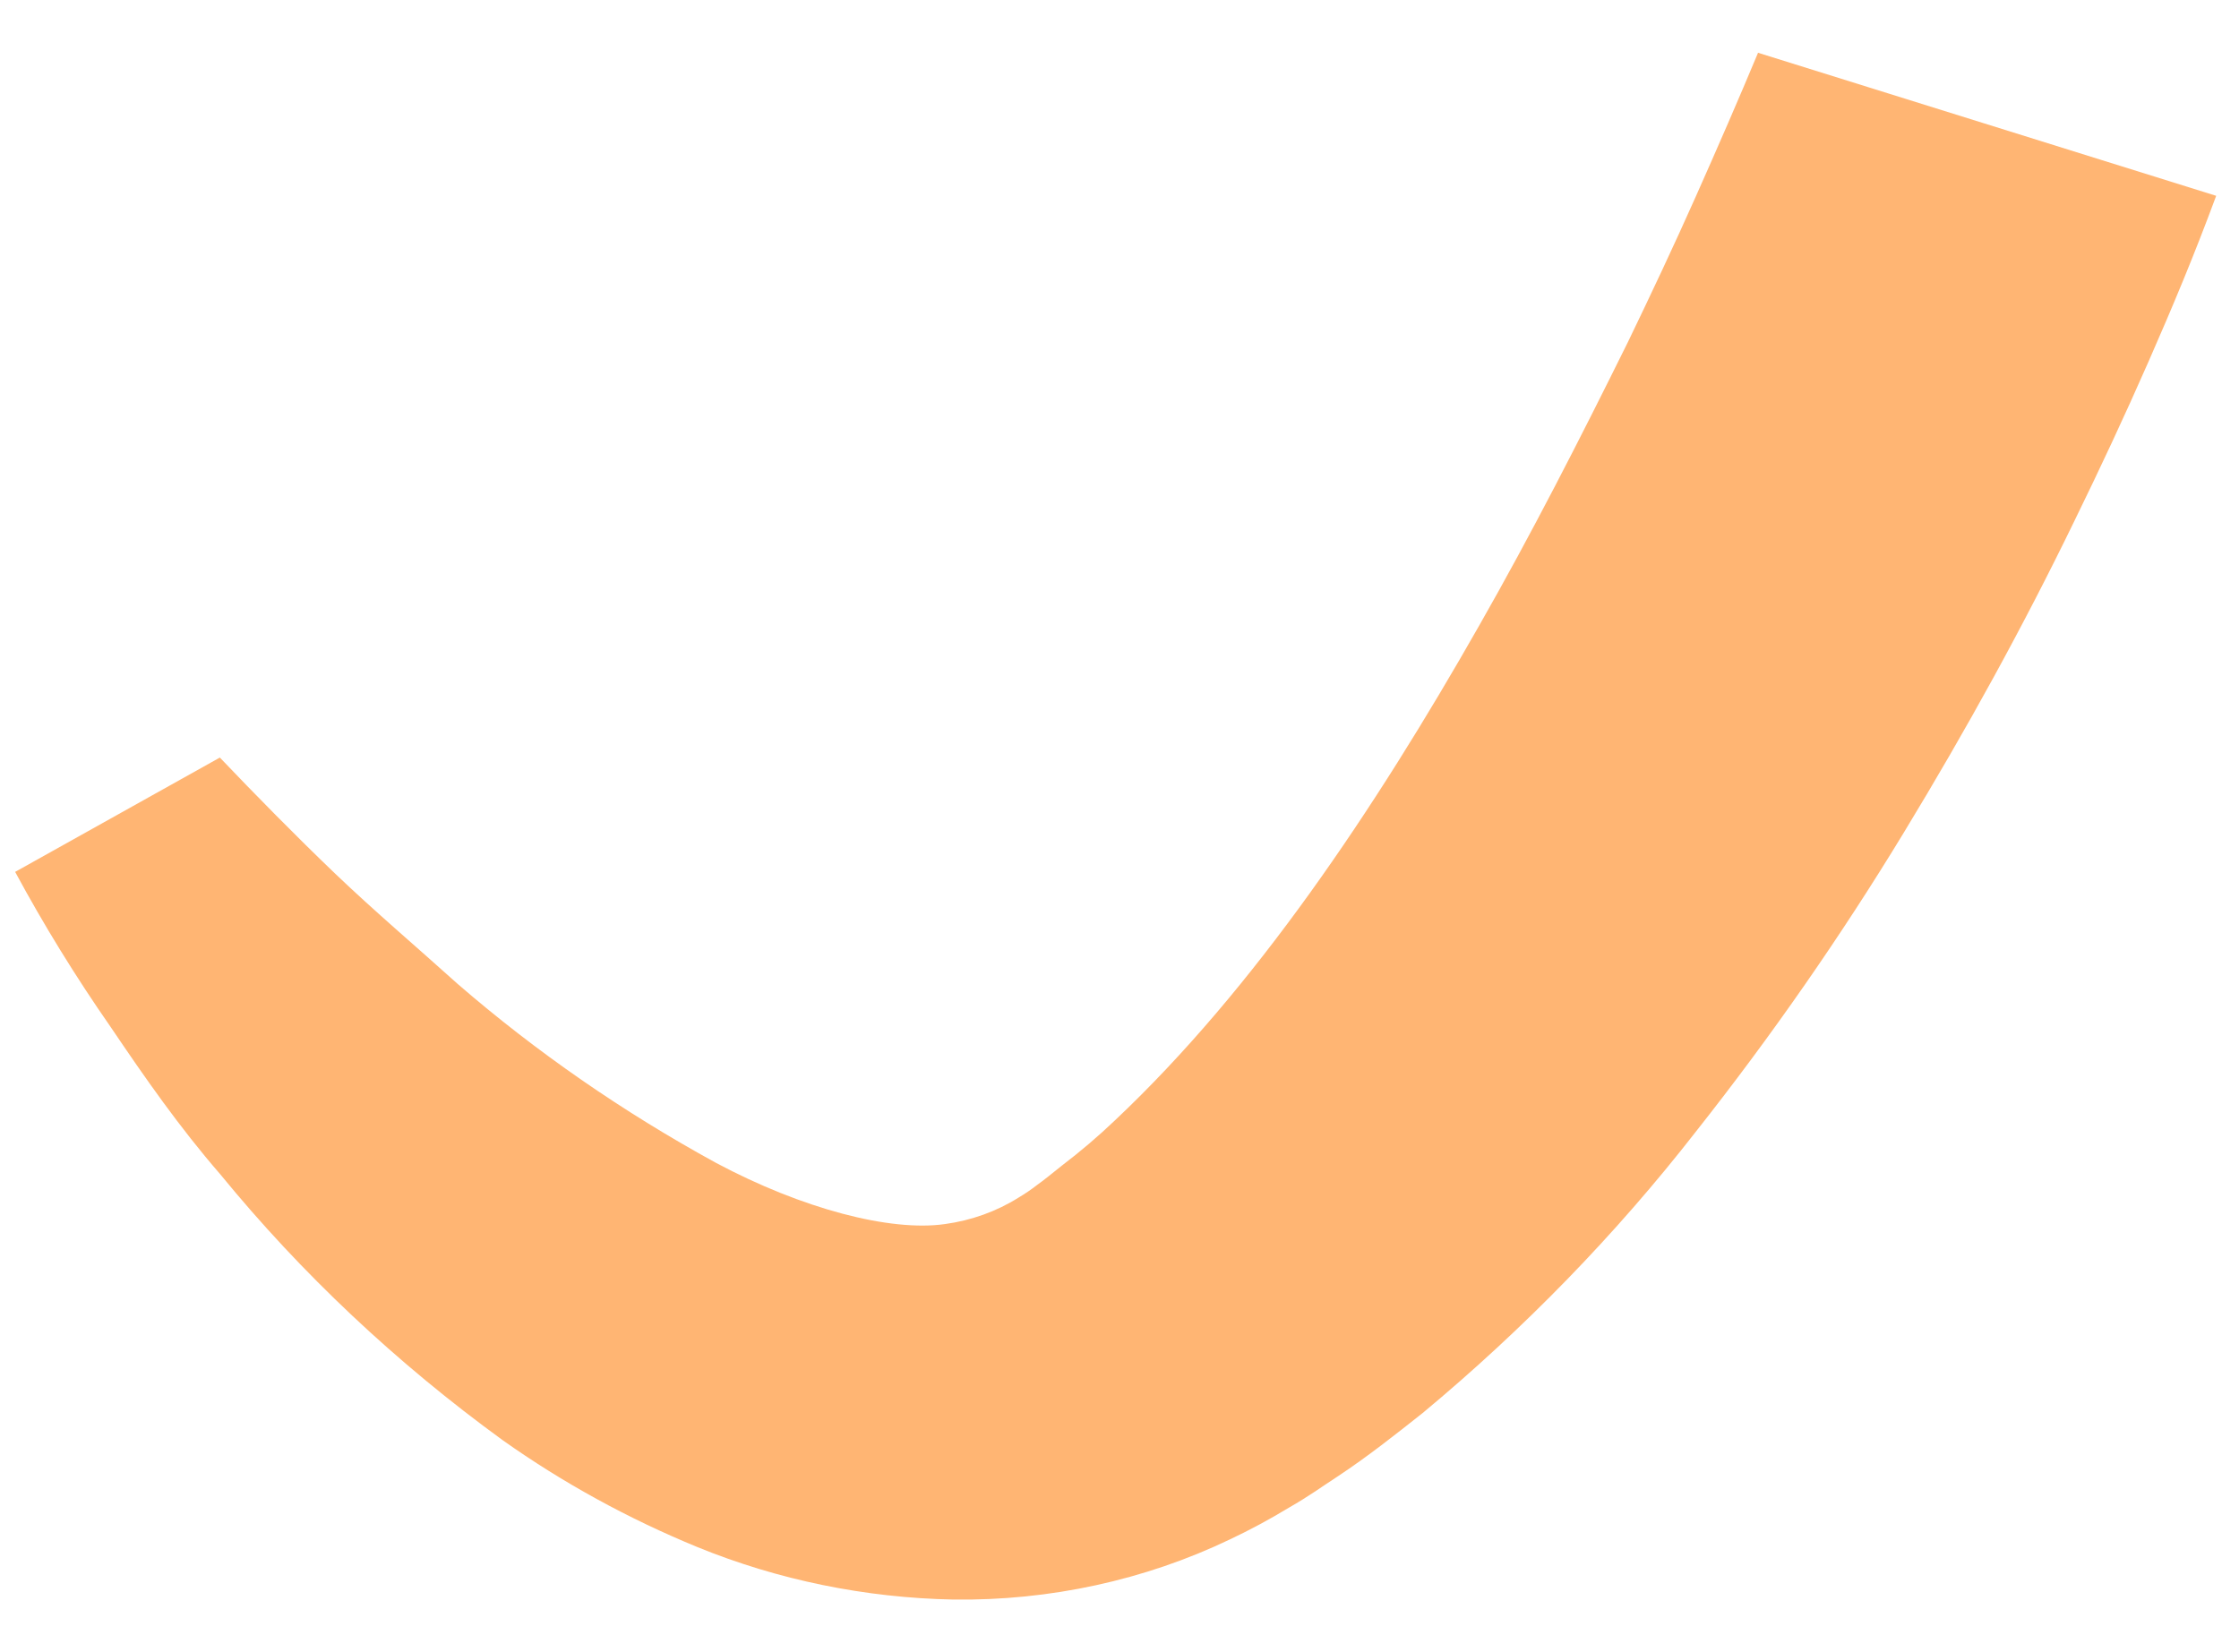 <?xml version="1.0" encoding="UTF-8" standalone="no"?><svg width='42' height='31' viewBox='0 0 42 31' fill='none' xmlns='http://www.w3.org/2000/svg'>
<path d='M41.572 3.674C41.157 4.796 40.757 5.75 40.304 6.782C39.851 7.813 39.398 8.781 38.914 9.771C37.954 11.75 36.887 13.688 35.719 15.611C34.538 17.557 33.23 19.438 31.803 21.244C30.311 23.159 28.596 24.924 26.688 26.511C26.173 26.919 25.659 27.327 25.083 27.708C24.775 27.908 24.553 28.074 24.176 28.289C23.82 28.505 23.451 28.704 23.07 28.884C21.476 29.648 19.692 30.036 17.886 30.012C16.229 29.98 14.597 29.645 13.086 29.029C11.783 28.494 10.556 27.82 9.431 27.023C7.434 25.571 5.654 23.894 4.132 22.033C3.364 21.148 2.718 20.22 2.073 19.265C1.419 18.326 0.822 17.356 0.284 16.359L4.124 14.214C4.784 14.906 5.545 15.681 6.282 16.387C7.019 17.092 7.818 17.77 8.586 18.462C10.06 19.738 11.685 20.863 13.432 21.819C15.053 22.684 16.704 23.113 17.725 22.967C18.222 22.899 18.695 22.729 19.108 22.469C19.228 22.398 19.344 22.319 19.453 22.234C19.553 22.165 19.768 21.992 19.914 21.874C20.267 21.605 20.603 21.319 20.92 21.016C23.531 18.552 25.781 15.196 27.74 11.75C28.731 10.013 29.645 8.221 30.535 6.422C30.973 5.515 31.403 4.602 31.81 3.688C32.217 2.775 32.632 1.82 32.978 0.99L41.572 3.674Z' fill='#FFB573'/>
</svg>
